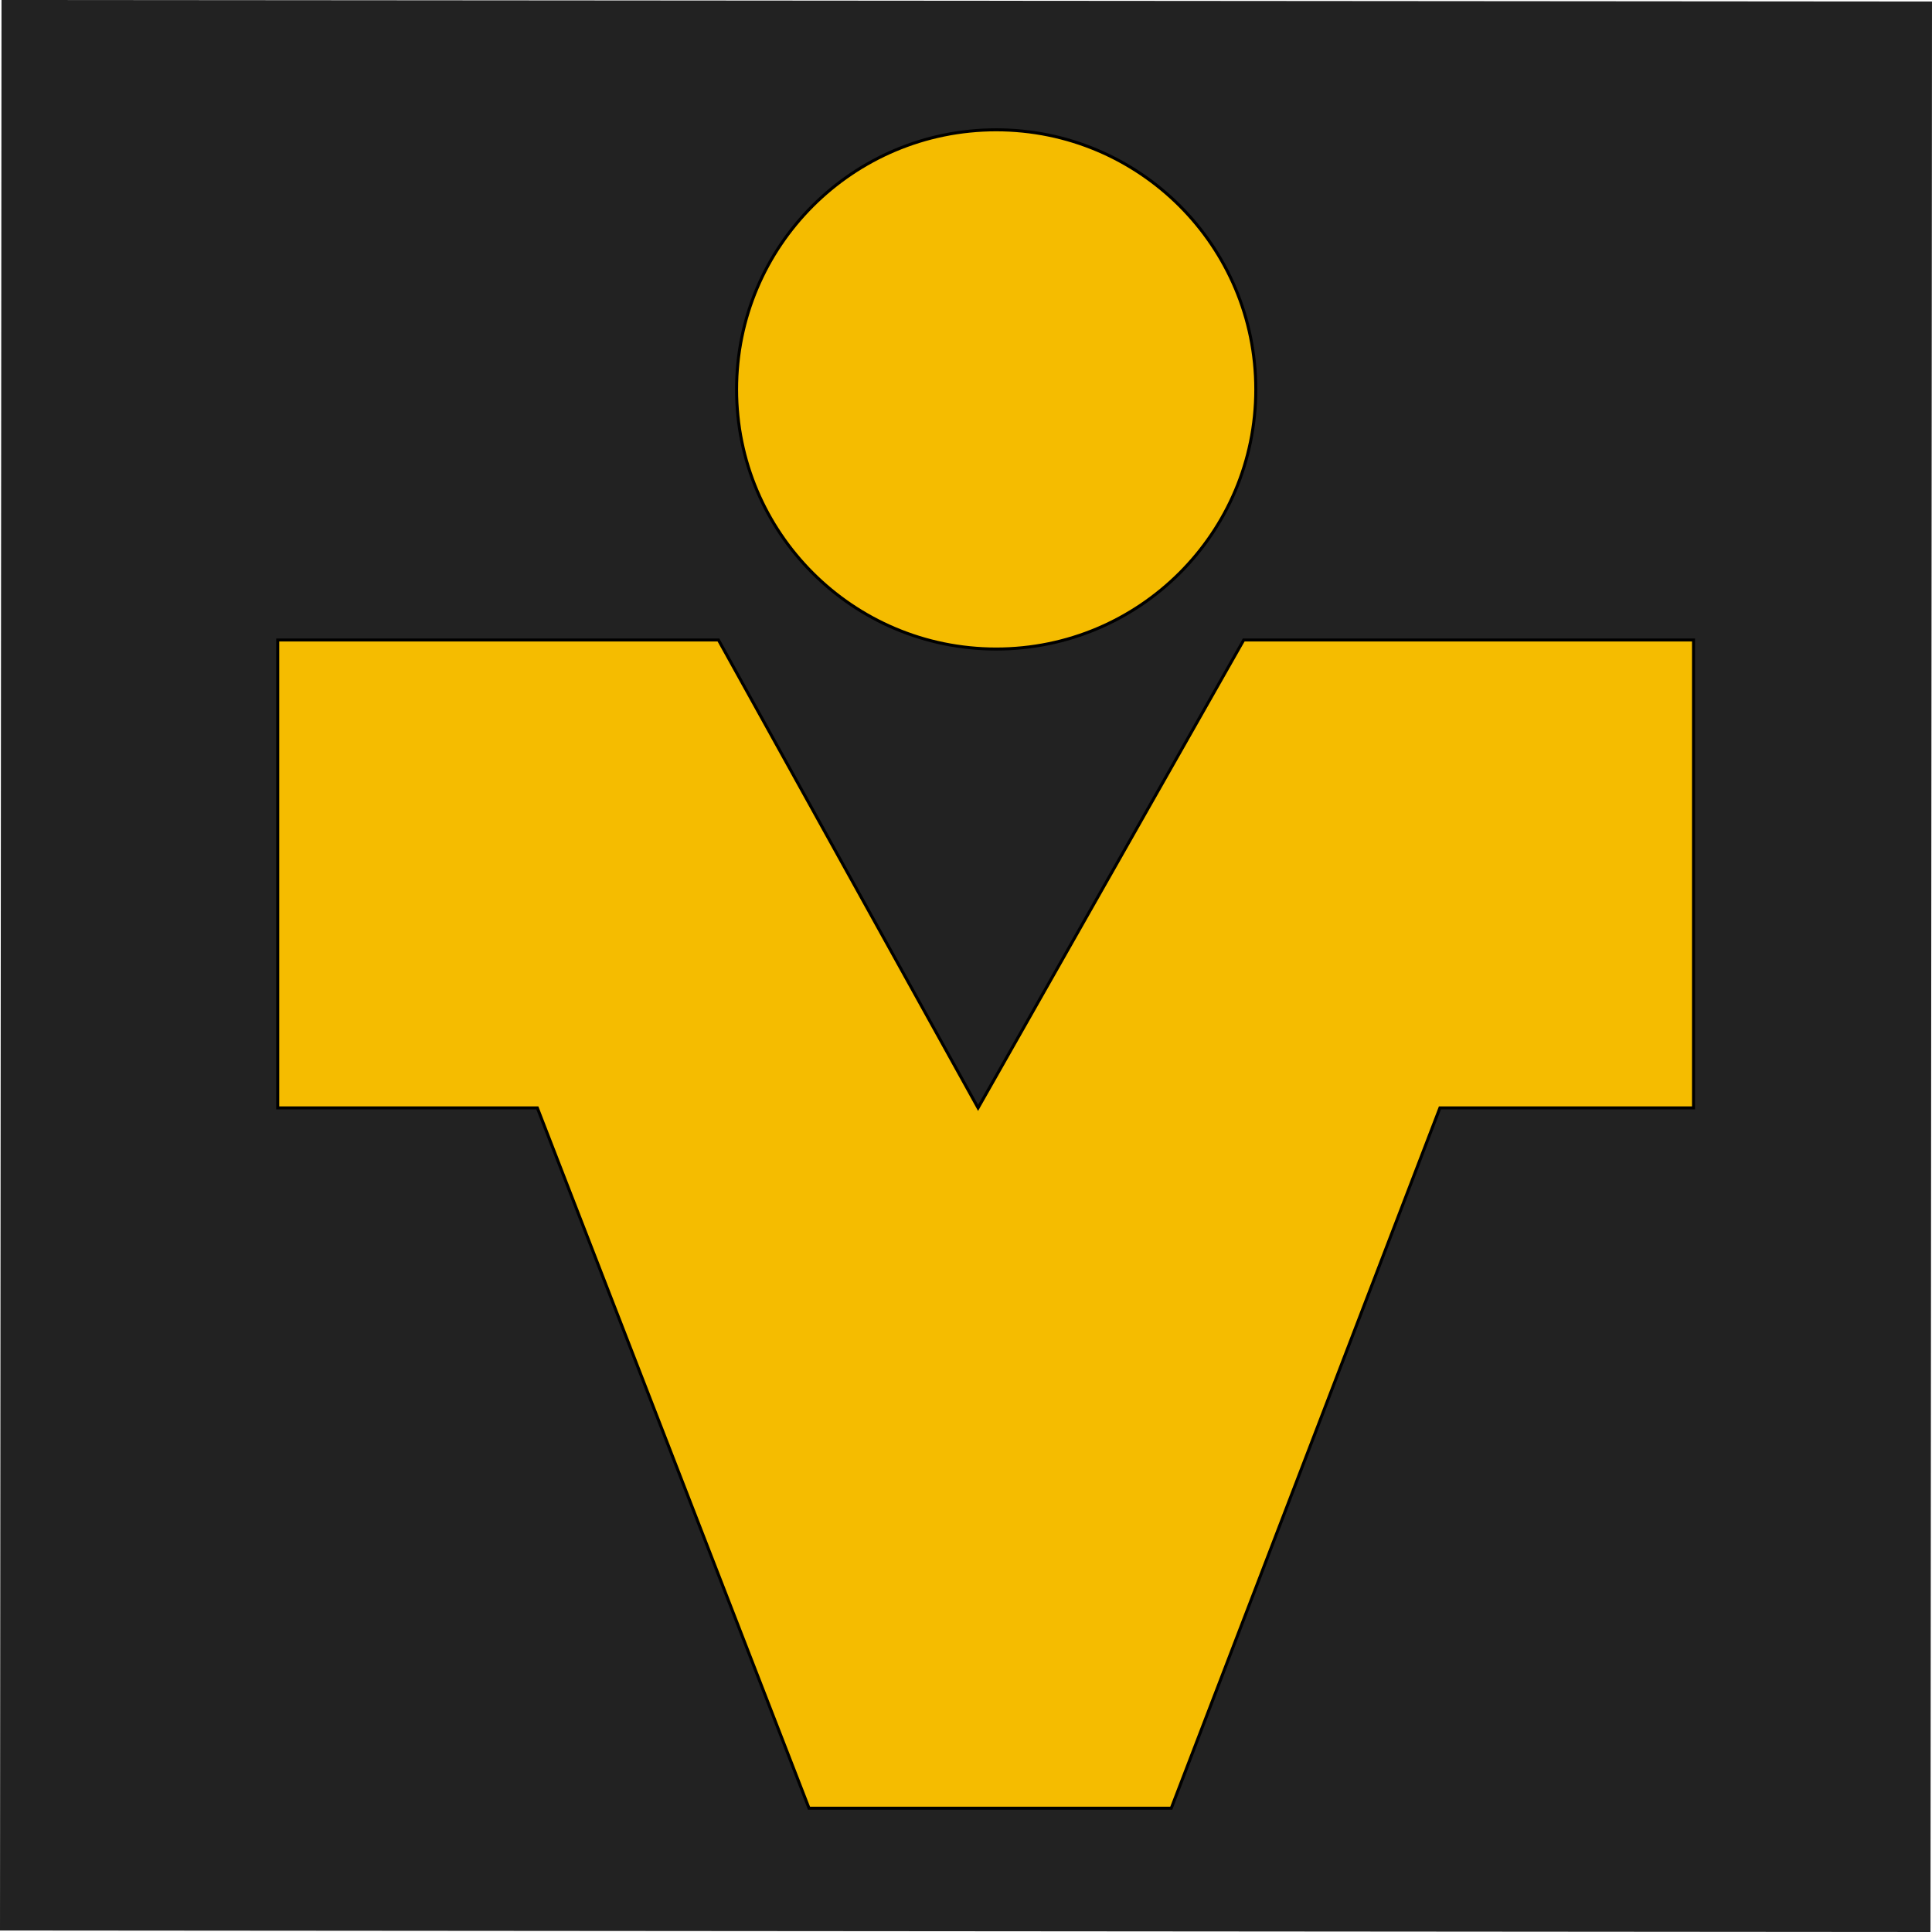 <?xml version="1.0" encoding="UTF-8" standalone="no"?>
<!-- Generator: Gravit.io -->

<svg
   xmlns:dc="http://purl.org/dc/elements/1.1/"
   xmlns:cc="http://creativecommons.org/ns#"
   xmlns:rdf="http://www.w3.org/1999/02/22-rdf-syntax-ns#"
   xmlns:svg="http://www.w3.org/2000/svg"
   xmlns="http://www.w3.org/2000/svg"
   xmlns:sodipodi="http://sodipodi.sourceforge.net/DTD/sodipodi-0.dtd"
   xmlns:inkscape="http://www.inkscape.org/namespaces/inkscape"
   style="isolation:isolate"
   viewBox="0 0 640 640"
   width="640"
   height="640"
   version="1.1"
   id="svg17"
   sodipodi:docname="vc_gold_2.svg"
   inkscape:version="0.92.4 (5da689c313, 2019-01-14)"
   inkscape:export-filename="D:\vc_gold.svg.png"
   inkscape:export-xdpi="96"
   inkscape:export-ydpi="96">
  <sodipodi:namedview
     pagecolor="#ffffff"
     bordercolor="#666666"
     borderopacity="1"
     objecttolerance="10"
     gridtolerance="10"
     guidetolerance="10"
     inkscape:pageopacity="0"
     inkscape:pageshadow="2"
     inkscape:window-width="1280"
     inkscape:window-height="972"
     id="namedview19"
     showgrid="false"
     inkscape:zoom="0.36875"
     inkscape:cx="615.13363"
     inkscape:cy="320"
     inkscape:window-x="-8"
     inkscape:window-y="-8"
     inkscape:window-maximized="1"
     inkscape:current-layer="svg17" />
  <defs
     id="defs5">
    <clipPath
       id="_clipPath_uJfZaiY0uSqj0wBfd13PeKYrmEkmlv5M">
      <rect
         width="640"
         height="640"
         id="rect2" />
    </clipPath>
  </defs>
  <g
     id="g9"
     style="fill:#222222;fill-opacity:1"
     inkscape:export-xdpi="96"
     inkscape:export-ydpi="96">
    <path
       style="fill:#222222;fill-opacity:1"
       inkscape:connector-curvature="0"
       id="path7"
       d="M 0.5,0 640,0.5 639.5,640 0,639.5 Z" />
  </g>
  <circle
     style="vector-effect:non-scaling-stroke;fill:#f5bc00;fill-opacity:1;stroke:#000000;stroke-opacity:1"
     id="circle11"
     r="86"
     cy="129"
     cx="330" />
  <path
     style="vector-effect:non-scaling-stroke;fill:#f5bc00;stroke:#000000;stroke-width:1;stroke-linecap:square;stroke-linejoin:miter;stroke-miterlimit:3;fill-opacity:1"
     inkscape:connector-curvature="0"
     id="path13"
     stroke-miterlimit="3"
     d="m 92,212 v 155 h 86 l 90,232 h 120 l 89,-232 h 84 V 212 H 412 L 324,367 238,212 Z" />
</svg>
